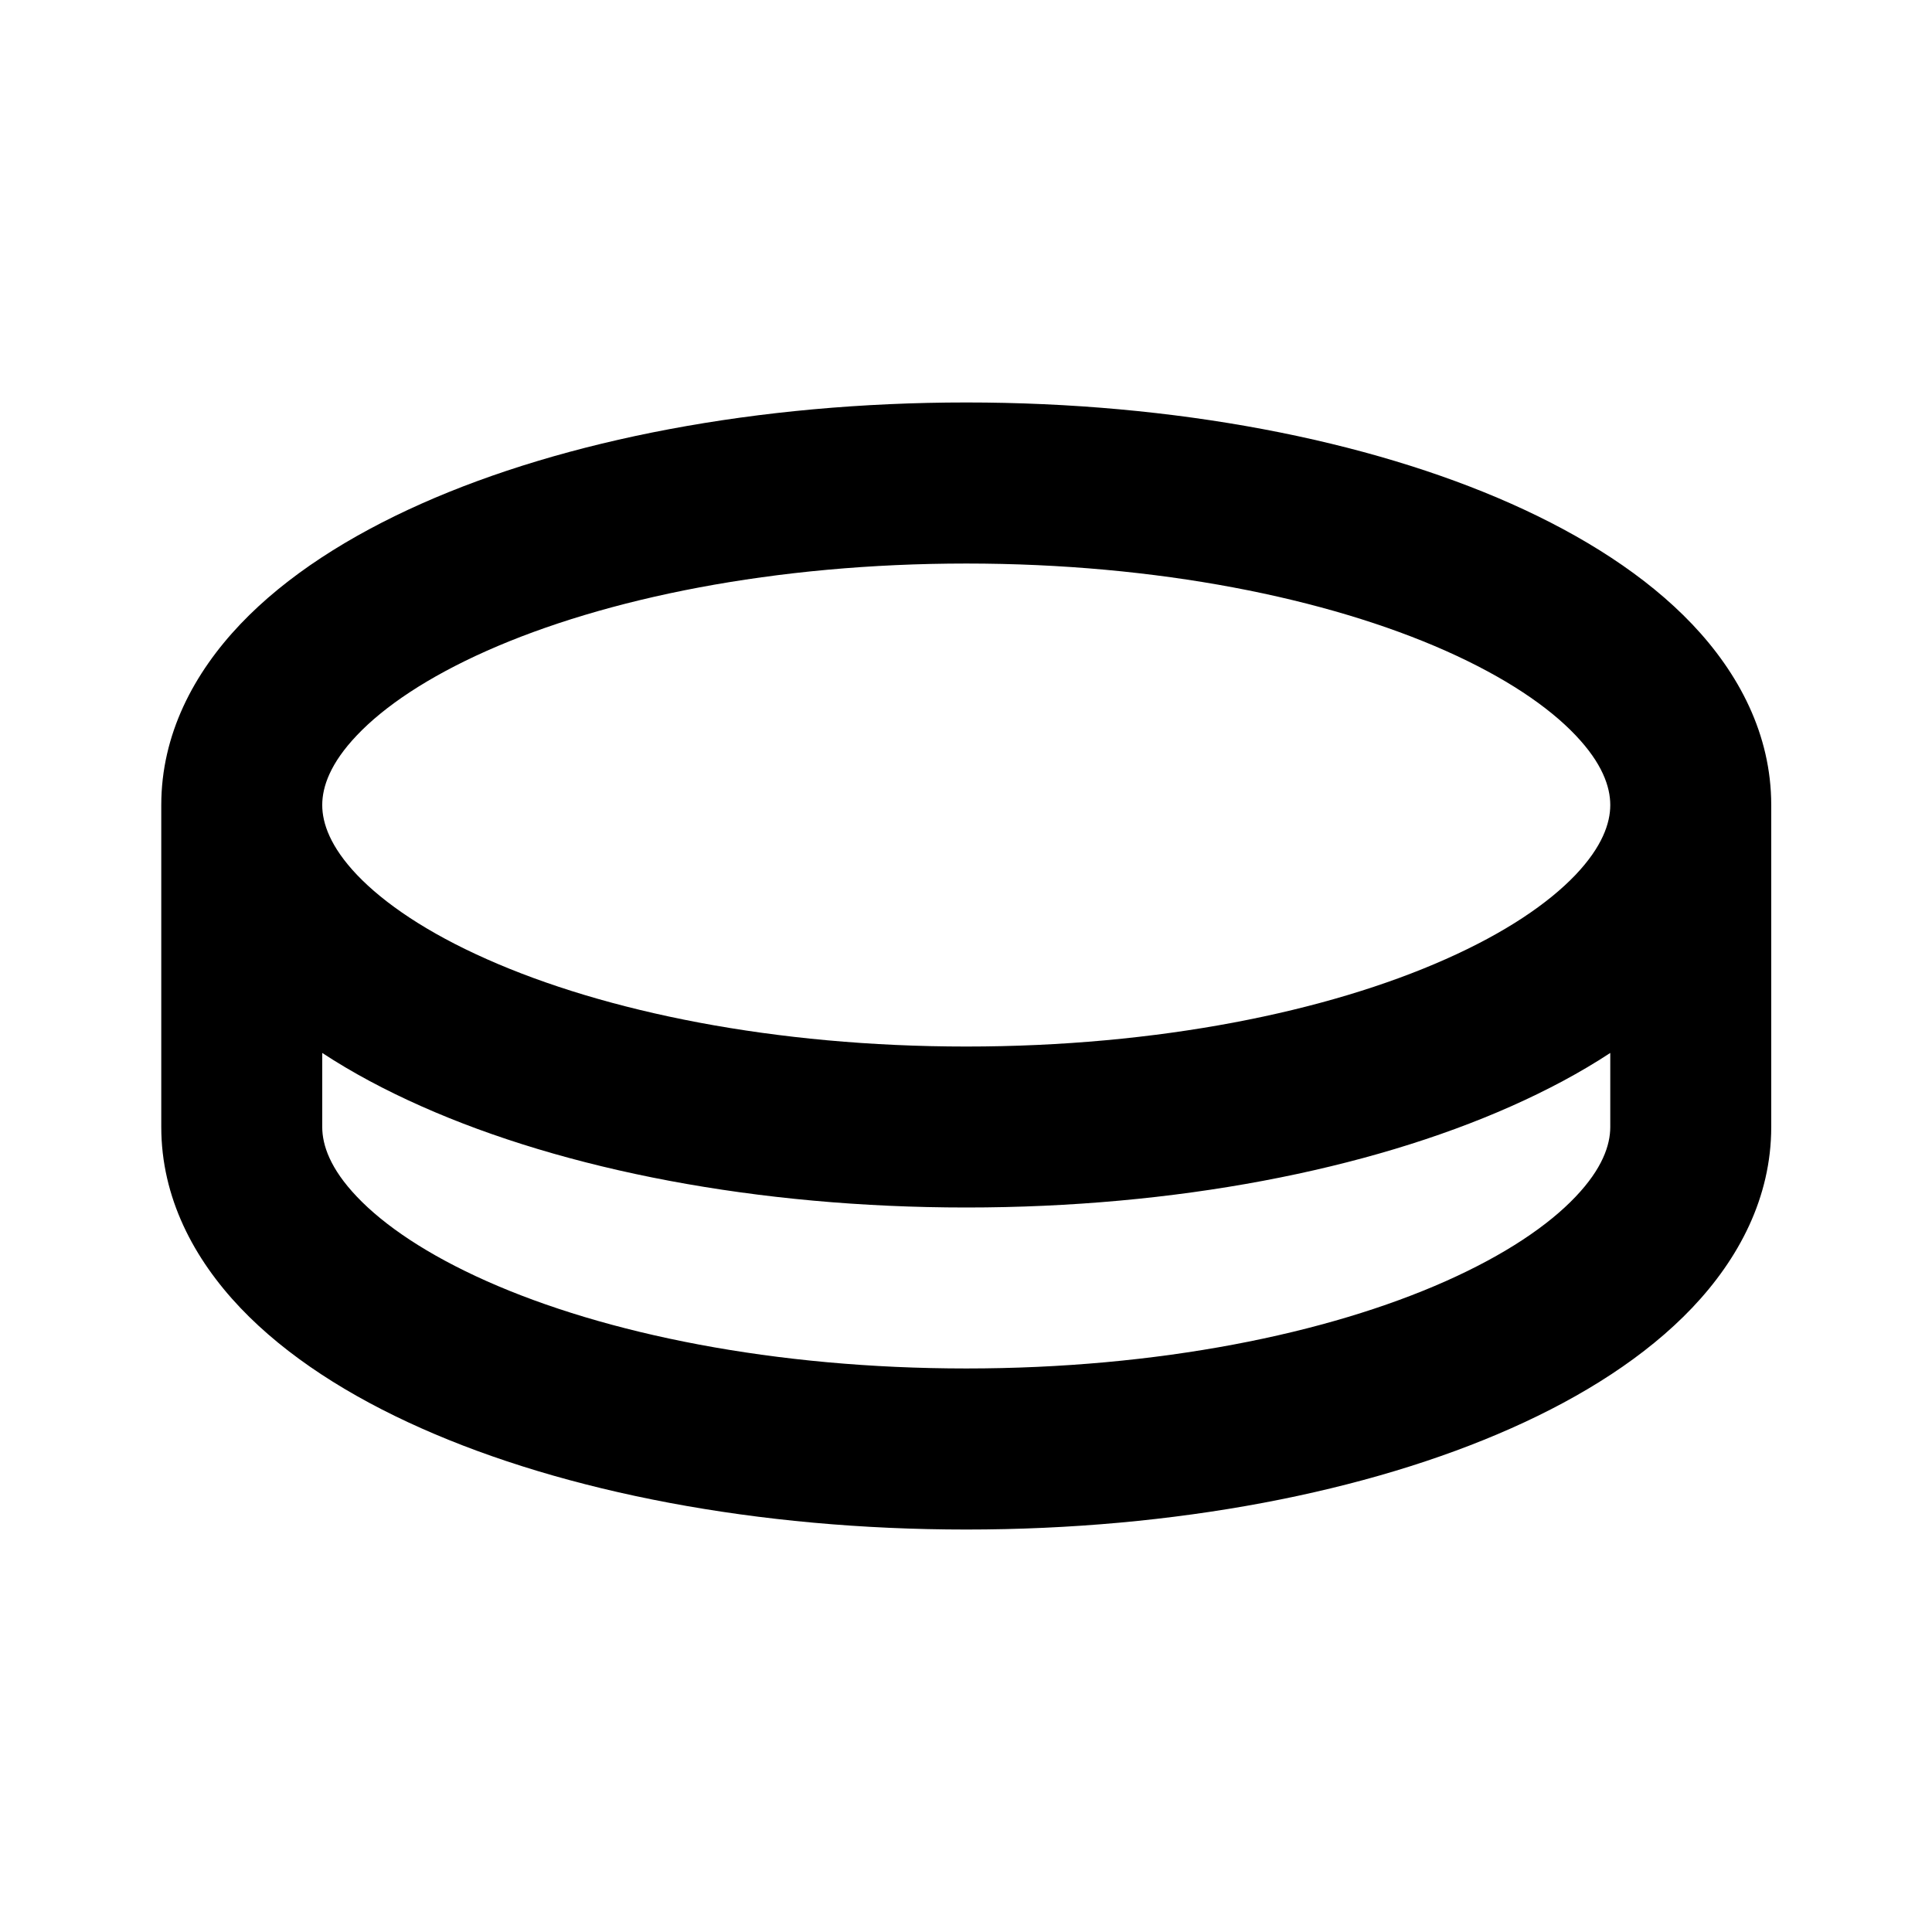 <svg width="19" height="19" viewBox="0 0 19 19" fill="currentColor" xmlns="http://www.w3.org/2000/svg">
	<path fill-rule="evenodd" clip-rule="evenodd" d="M17.419 11.083C17.419 11.778 17.099 12.38 16.641 12.862C16.187 13.339 15.567 13.733 14.862 14.046C13.45 14.674 11.554 15.042 9.503 15.042C7.451 15.042 5.555 14.674 4.143 14.046C3.438 13.733 2.818 13.339 2.364 12.862C1.906 12.38 1.586 11.778 1.586 11.083V7.917C1.586 7.222 1.906 6.62 2.364 6.138C2.818 5.661 3.438 5.268 4.143 4.954C5.555 4.326 7.451 3.958 9.503 3.958C11.554 3.958 13.45 4.326 14.862 4.954C15.567 5.268 16.187 5.661 16.641 6.138C17.099 6.62 17.419 7.222 17.419 7.917V11.083ZM3.169 7.917C3.169 7.737 3.248 7.506 3.511 7.23C3.778 6.949 4.202 6.661 4.786 6.401C5.952 5.883 7.619 5.542 9.503 5.542C11.386 5.542 13.053 5.883 14.219 6.401C14.803 6.661 15.227 6.949 15.494 7.23C15.757 7.506 15.836 7.737 15.836 7.917C15.836 8.096 15.757 8.327 15.494 8.604C15.227 8.884 14.803 9.173 14.219 9.432C13.053 9.951 11.386 10.292 9.503 10.292C7.619 10.292 5.952 9.951 4.786 9.432C4.202 9.173 3.778 8.884 3.511 8.604C3.248 8.327 3.169 8.096 3.169 7.917ZM15.836 10.355C15.539 10.55 15.211 10.724 14.862 10.879C13.45 11.507 11.554 11.875 9.503 11.875C7.451 11.875 5.555 11.507 4.143 10.879C3.794 10.724 3.466 10.55 3.169 10.355V11.083C3.169 11.263 3.248 11.494 3.511 11.77C3.778 12.051 4.202 12.339 4.786 12.599C5.952 13.118 7.619 13.458 9.503 13.458C11.386 13.458 13.053 13.118 14.219 12.599C14.803 12.339 15.227 12.051 15.494 11.77C15.757 11.494 15.836 11.263 15.836 11.083V10.355Z" fill="currentColor" />
</svg>
